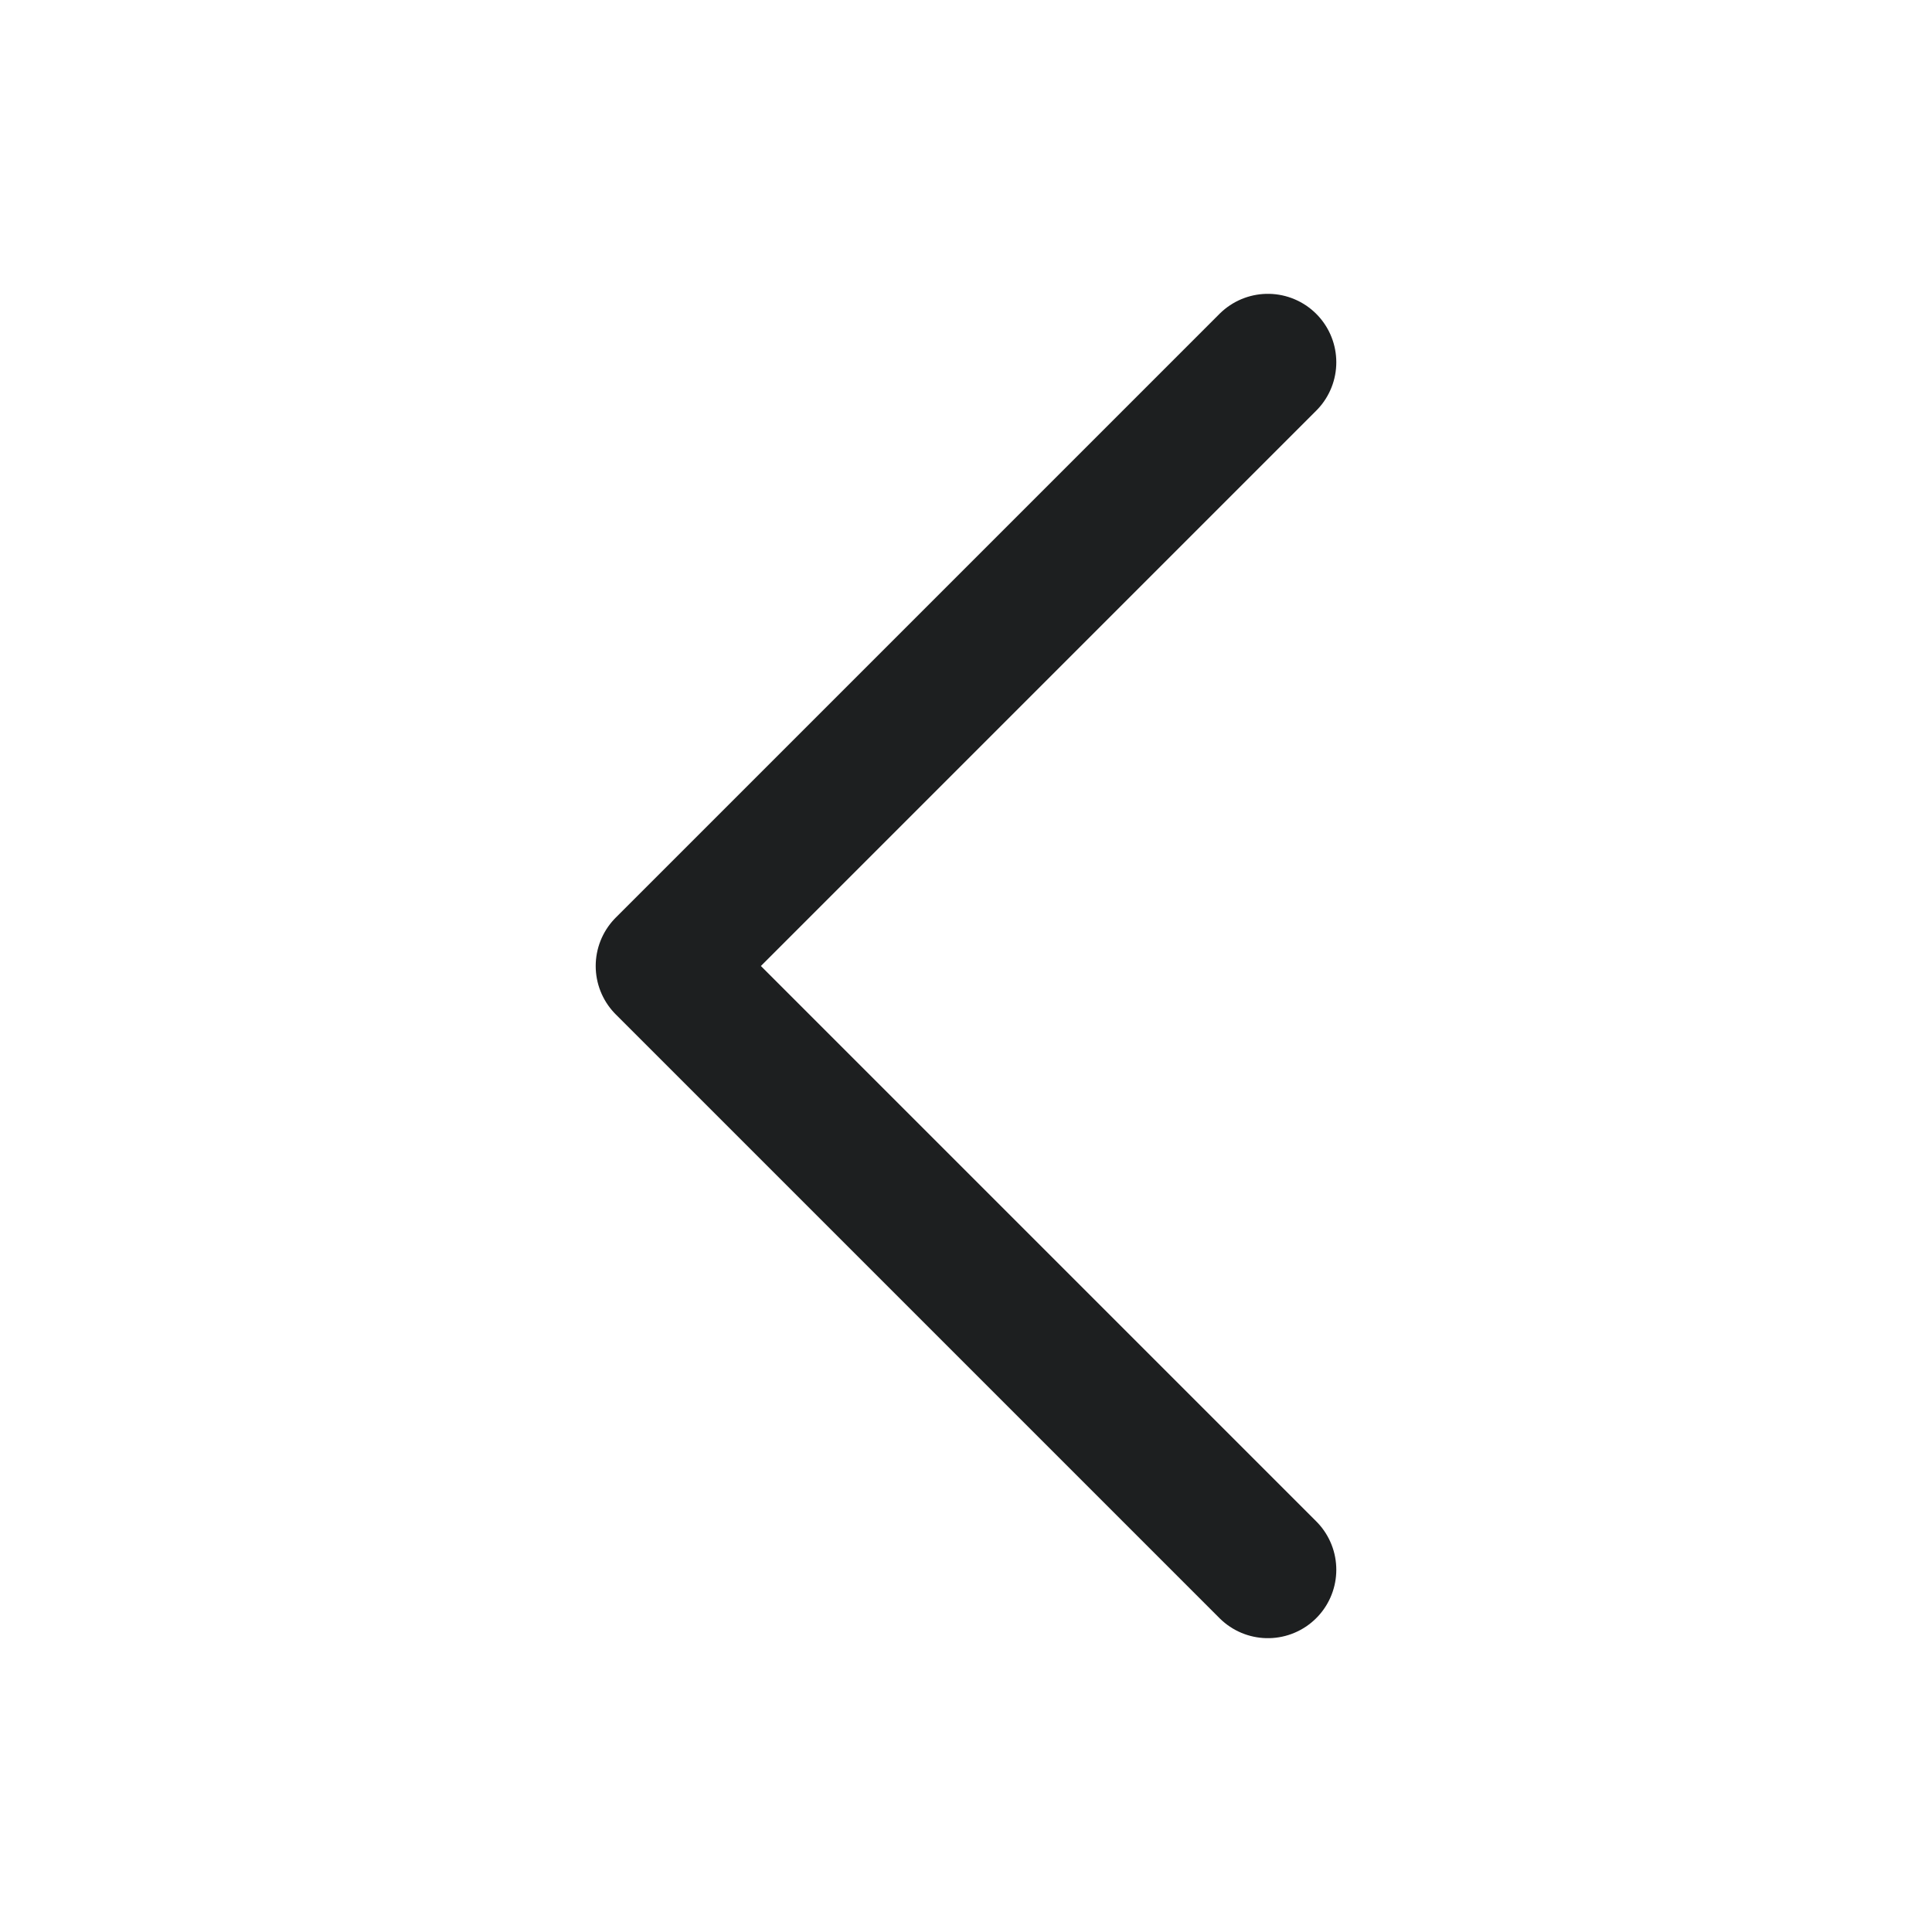 <svg width="24" height="24" viewBox="0 0 24 24" fill="none" xmlns="http://www.w3.org/2000/svg">
    <path d="M15.75 19.5L8.25 12L15.75 4.5" stroke="#1D1F20" stroke-width="1.7" stroke-linecap="round" stroke-linejoin="round"/>
</svg>